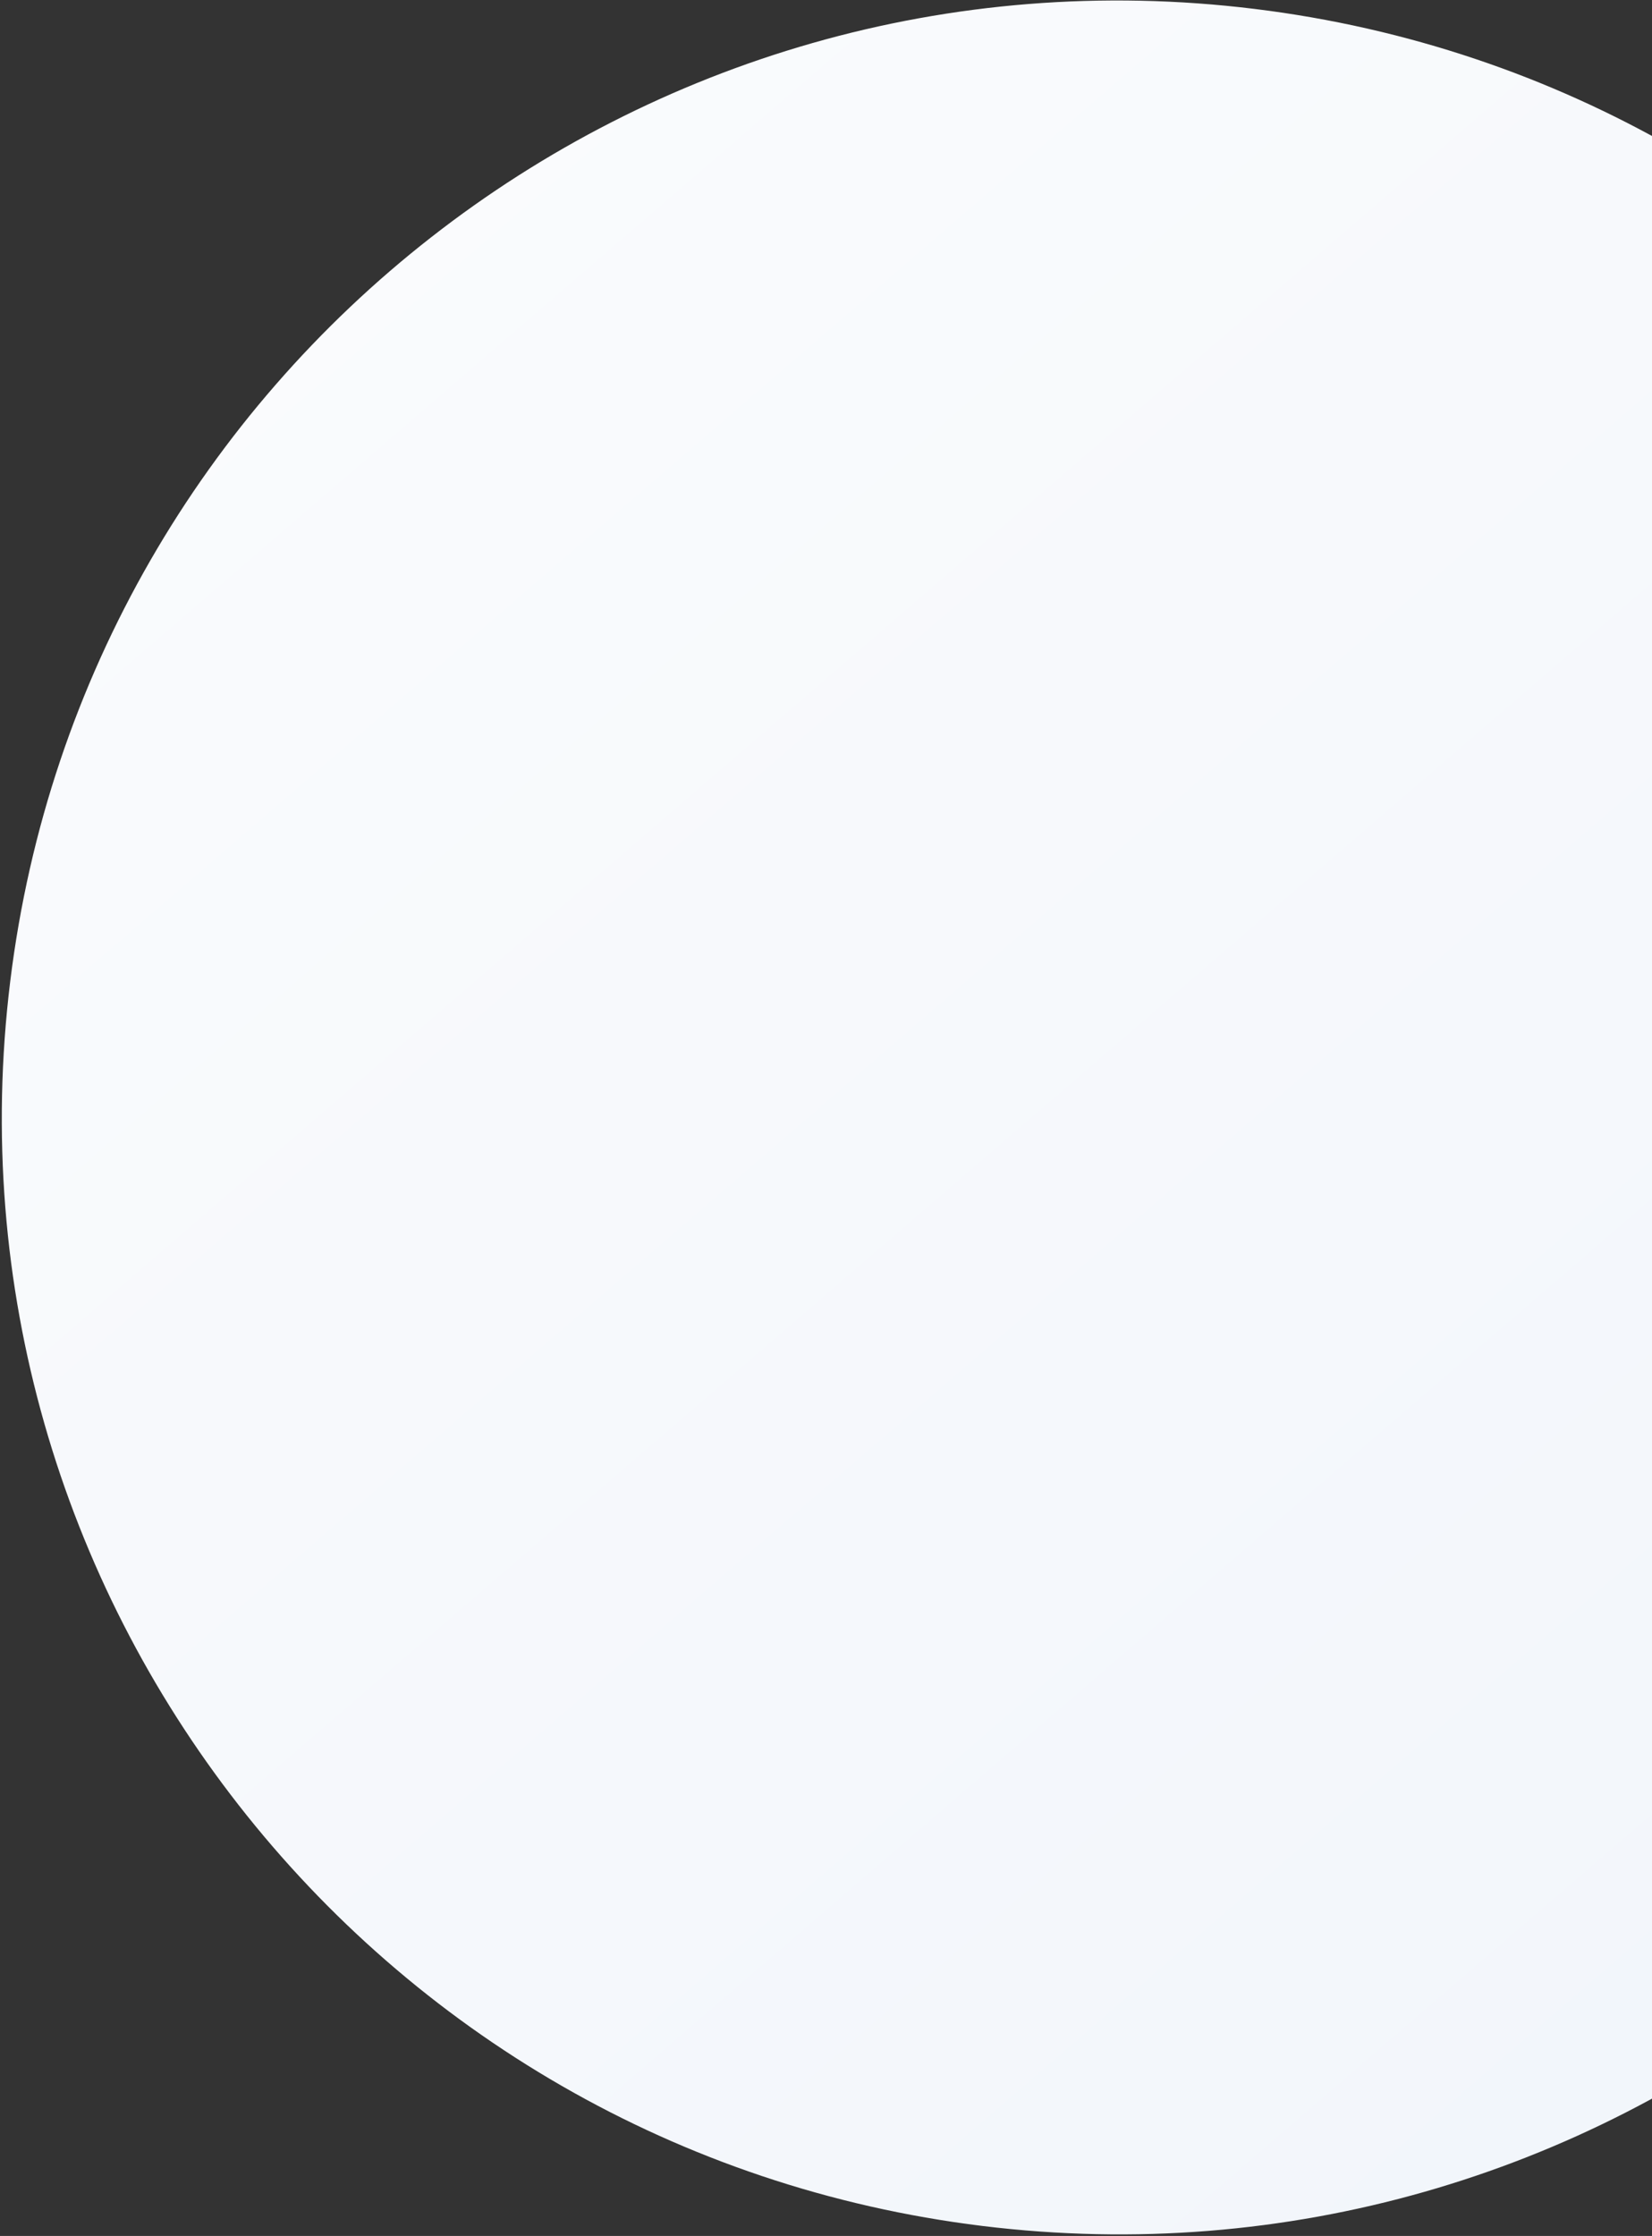 <svg width="722" height="977" viewBox="0 0 722 977" fill="none" xmlns="http://www.w3.org/2000/svg">
<rect x="0" y="0" width="722" height="977" fill="#333333" stroke="none"/>
<path d="M429.363 972.623C696.869 1005.47 940.352 815.239 973.197 547.733C1006.04 280.227 815.813 36.743 548.307 3.898C280.801 -28.948 37.318 161.282 4.472 428.788C-28.373 696.294 161.857 939.777 429.363 972.623Z" fill="url(#paint0_linear_2_6)"/>
<defs>
<linearGradient id="paint0_linear_2_6" x1="109.458" y1="109.792" x2="774.598" y2="881.789" gradientUnits="userSpaceOnUse">
<stop stop-color="#FAFBFD"/>
<stop offset="1" stop-color="#F2F6FB"/>
</linearGradient>
</defs>
</svg>
